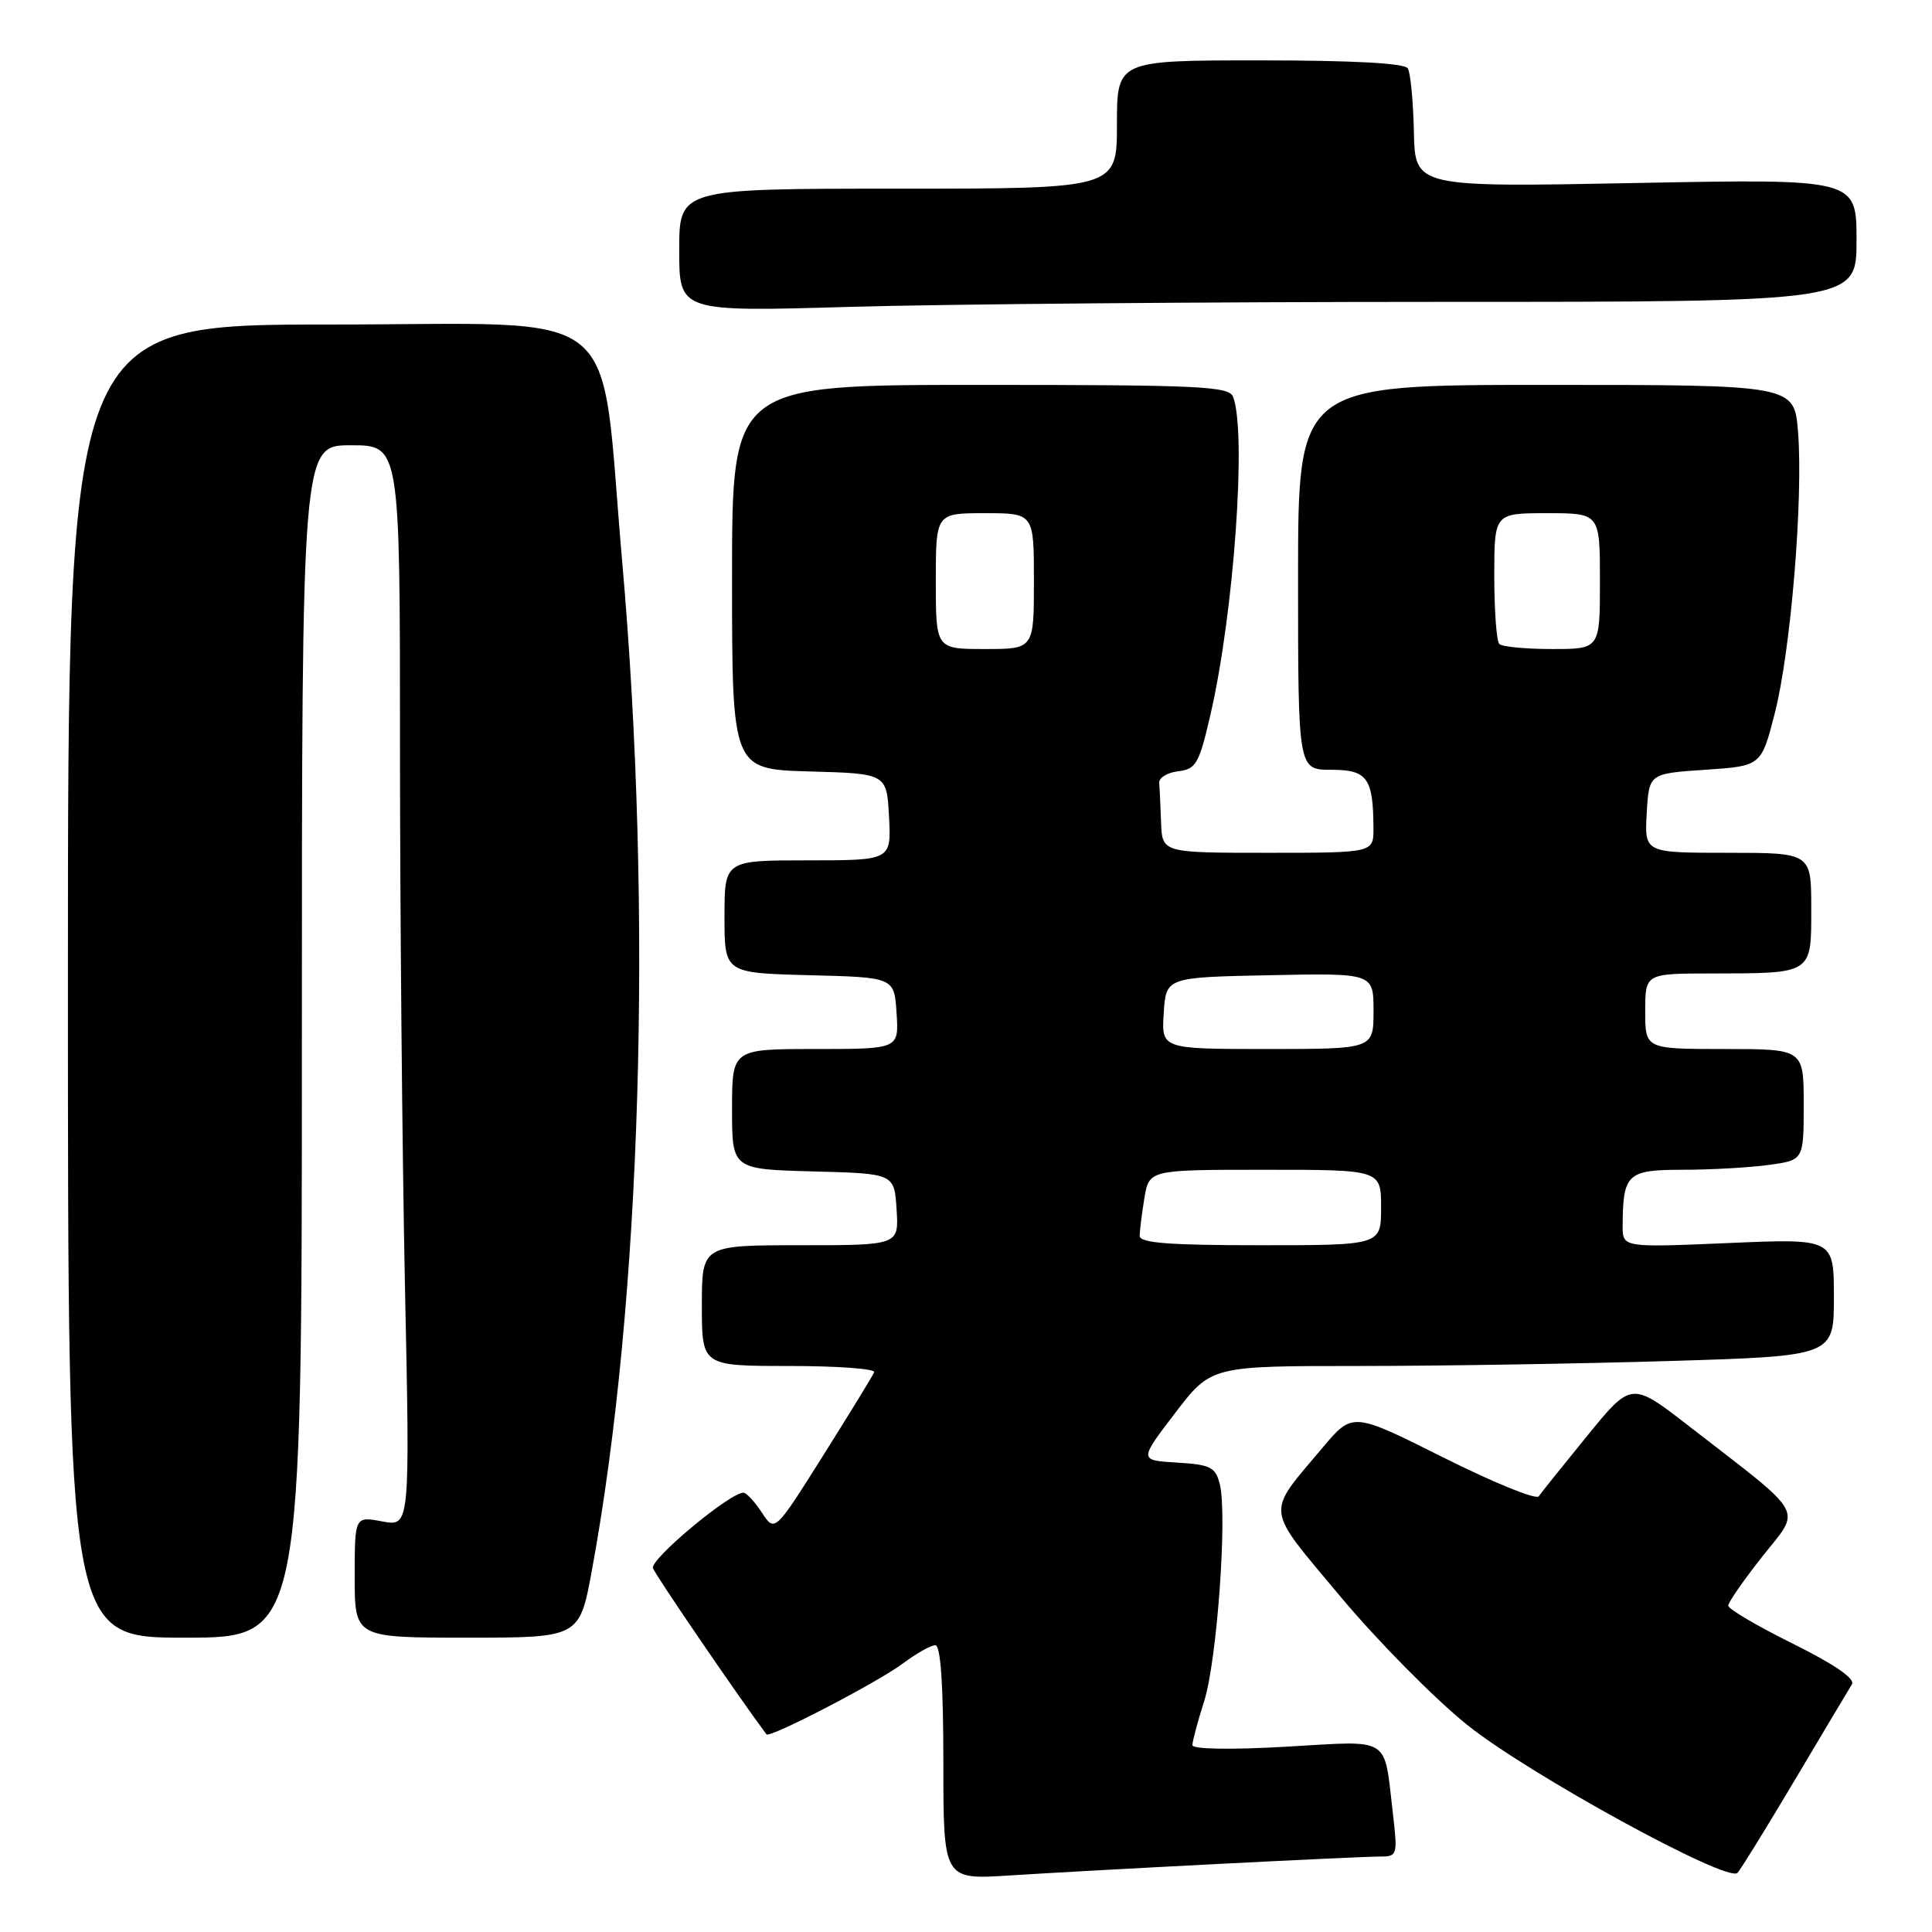 <?xml version="1.0" encoding="UTF-8" standalone="no"?>
<!DOCTYPE svg PUBLIC "-//W3C//DTD SVG 1.1//EN" "http://www.w3.org/Graphics/SVG/1.1/DTD/svg11.dtd" >
<svg xmlns="http://www.w3.org/2000/svg" xmlns:xlink="http://www.w3.org/1999/xlink" version="1.1" viewBox="0 0 256 256">
 <g >
 <path fill="currentColor"
d=" M 161.50 246.98 C 171.95 246.44 181.56 246.00 182.87 246.00 C 185.16 246.00 185.21 245.82 184.56 240.25 C 183.34 229.92 184.51 230.64 170.39 231.45 C 163.02 231.87 158.00 231.78 158.00 231.24 C 158.00 230.73 158.70 228.11 159.56 225.41 C 161.26 220.03 162.65 200.74 161.63 196.66 C 161.06 194.40 160.41 194.07 155.95 193.80 C 150.92 193.50 150.92 193.50 155.70 187.25 C 160.48 181.00 160.48 181.00 179.99 181.00 C 190.72 181.00 209.29 180.70 221.25 180.34 C 243.00 179.68 243.00 179.68 243.00 171.90 C 243.00 164.11 243.00 164.11 229.00 164.71 C 215.00 165.31 215.00 165.31 215.01 162.40 C 215.05 155.52 215.61 155.00 222.98 155.00 C 226.69 155.00 231.81 154.71 234.36 154.36 C 239.00 153.73 239.00 153.73 239.00 146.36 C 239.00 139.00 239.00 139.00 228.50 139.00 C 218.00 139.00 218.00 139.00 218.00 134.00 C 218.00 129.00 218.00 129.00 226.75 128.99 C 240.25 128.97 240.00 129.12 240.00 120.38 C 240.00 113.00 240.00 113.00 228.95 113.00 C 217.90 113.00 217.90 113.00 218.20 107.75 C 218.50 102.50 218.50 102.50 225.94 102.00 C 233.38 101.50 233.38 101.50 235.17 94.50 C 237.29 86.23 238.95 66.09 238.25 57.25 C 237.76 51.00 237.76 51.00 204.88 51.00 C 172.00 51.00 172.00 51.00 172.00 76.50 C 172.00 102.00 172.00 102.00 176.38 102.00 C 181.18 102.00 181.96 103.07 181.99 109.75 C 182.00 113.00 182.00 113.00 168.00 113.00 C 154.00 113.00 154.00 113.00 153.85 109.00 C 153.77 106.80 153.66 104.44 153.60 103.75 C 153.54 103.06 154.68 102.36 156.11 102.20 C 158.48 101.92 158.89 101.21 160.39 94.70 C 163.50 81.25 165.21 57.30 163.39 52.58 C 162.86 51.18 158.96 51.00 129.89 51.00 C 97.00 51.00 97.00 51.00 97.00 76.47 C 97.00 101.93 97.00 101.93 107.25 102.22 C 117.50 102.50 117.50 102.50 117.80 108.25 C 118.10 114.00 118.10 114.00 107.05 114.00 C 96.00 114.00 96.00 114.00 96.00 121.47 C 96.00 128.93 96.00 128.93 107.25 129.22 C 118.50 129.50 118.50 129.50 118.80 134.25 C 119.11 139.00 119.11 139.00 108.05 139.00 C 97.00 139.00 97.00 139.00 97.00 146.97 C 97.00 154.93 97.00 154.93 107.75 155.22 C 118.50 155.50 118.50 155.50 118.80 160.25 C 119.11 165.00 119.11 165.00 106.05 165.00 C 93.00 165.00 93.00 165.00 93.00 173.00 C 93.00 181.00 93.00 181.00 104.58 181.00 C 110.95 181.00 116.02 181.37 115.83 181.83 C 115.65 182.29 112.61 187.24 109.08 192.85 C 102.67 203.04 102.67 203.04 100.96 200.44 C 100.02 199.01 98.93 197.82 98.53 197.79 C 96.83 197.69 86.11 206.61 86.52 207.79 C 86.85 208.73 97.92 224.94 101.56 229.81 C 101.97 230.36 116.37 222.88 119.68 220.39 C 121.43 219.08 123.35 218.00 123.93 218.00 C 124.64 218.00 125.00 223.20 125.00 233.54 C 125.00 249.07 125.00 249.07 133.75 248.51 C 138.56 248.20 151.05 247.51 161.50 246.98 Z  M 237.80 235.90 C 241.58 229.54 245.00 223.81 245.39 223.18 C 245.85 222.44 243.07 220.53 237.55 217.79 C 232.85 215.46 229.00 213.20 229.00 212.76 C 229.00 212.32 231.04 209.38 233.53 206.23 C 238.70 199.69 239.53 201.16 223.84 189.00 C 216.18 183.06 216.18 183.06 210.34 190.22 C 207.13 194.16 204.23 197.78 203.89 198.27 C 203.56 198.76 197.87 196.44 191.26 193.13 C 179.23 187.10 179.23 187.10 175.27 191.80 C 167.67 200.84 167.50 199.44 177.57 211.50 C 182.48 217.38 190.05 225.05 194.39 228.54 C 202.46 235.03 228.87 249.50 230.22 248.17 C 230.61 247.79 234.02 242.26 237.80 235.90 Z  M 40.00 138.00 C 40.00 59.00 40.00 59.00 46.50 59.00 C 53.00 59.00 53.00 59.00 53.00 98.84 C 53.00 120.75 53.30 152.99 53.66 170.48 C 54.33 202.28 54.33 202.28 50.66 201.60 C 47.00 200.91 47.00 200.91 47.00 208.95 C 47.00 217.00 47.00 217.00 61.90 217.00 C 76.79 217.00 76.79 217.00 78.44 208.02 C 84.99 172.38 86.53 121.00 82.44 74.38 C 79.39 39.64 83.52 43.00 43.88 43.00 C 9.00 43.00 9.00 43.00 9.00 130.00 C 9.00 217.00 9.00 217.00 24.50 217.00 C 40.00 217.00 40.00 217.00 40.00 138.00 Z  M 190.66 40.00 C 246.00 40.00 246.00 40.00 246.00 31.85 C 246.00 23.69 246.00 23.69 216.75 24.25 C 187.50 24.81 187.50 24.81 187.35 17.47 C 187.26 13.43 186.90 9.64 186.54 9.06 C 186.11 8.37 179.20 8.00 166.94 8.00 C 148.00 8.00 148.00 8.00 148.00 16.50 C 148.00 25.00 148.00 25.00 119.00 25.00 C 90.00 25.00 90.00 25.00 90.00 33.16 C 90.00 41.32 90.00 41.32 112.66 40.66 C 125.13 40.30 160.23 40.00 190.66 40.00 Z  M 151.01 163.75 C 151.02 163.06 151.30 160.81 151.64 158.75 C 152.26 155.00 152.26 155.00 167.63 155.00 C 183.00 155.00 183.00 155.00 183.00 160.00 C 183.00 165.00 183.00 165.00 167.00 165.00 C 154.86 165.00 151.00 164.70 151.01 163.75 Z  M 154.20 134.25 C 154.50 129.50 154.50 129.50 168.25 129.22 C 182.00 128.94 182.00 128.94 182.00 133.97 C 182.00 139.00 182.00 139.00 167.95 139.00 C 153.89 139.00 153.89 139.00 154.20 134.25 Z  M 124.00 77.00 C 124.00 68.00 124.00 68.00 130.50 68.00 C 137.00 68.00 137.00 68.00 137.00 77.00 C 137.00 86.00 137.00 86.00 130.50 86.00 C 124.00 86.00 124.00 86.00 124.00 77.00 Z  M 198.67 85.33 C 198.30 84.97 198.00 80.92 198.00 76.33 C 198.00 68.00 198.00 68.00 205.00 68.00 C 212.00 68.00 212.00 68.00 212.00 77.00 C 212.00 86.00 212.00 86.00 205.67 86.00 C 202.18 86.00 199.03 85.70 198.67 85.33 Z "/>
</g>
</svg>